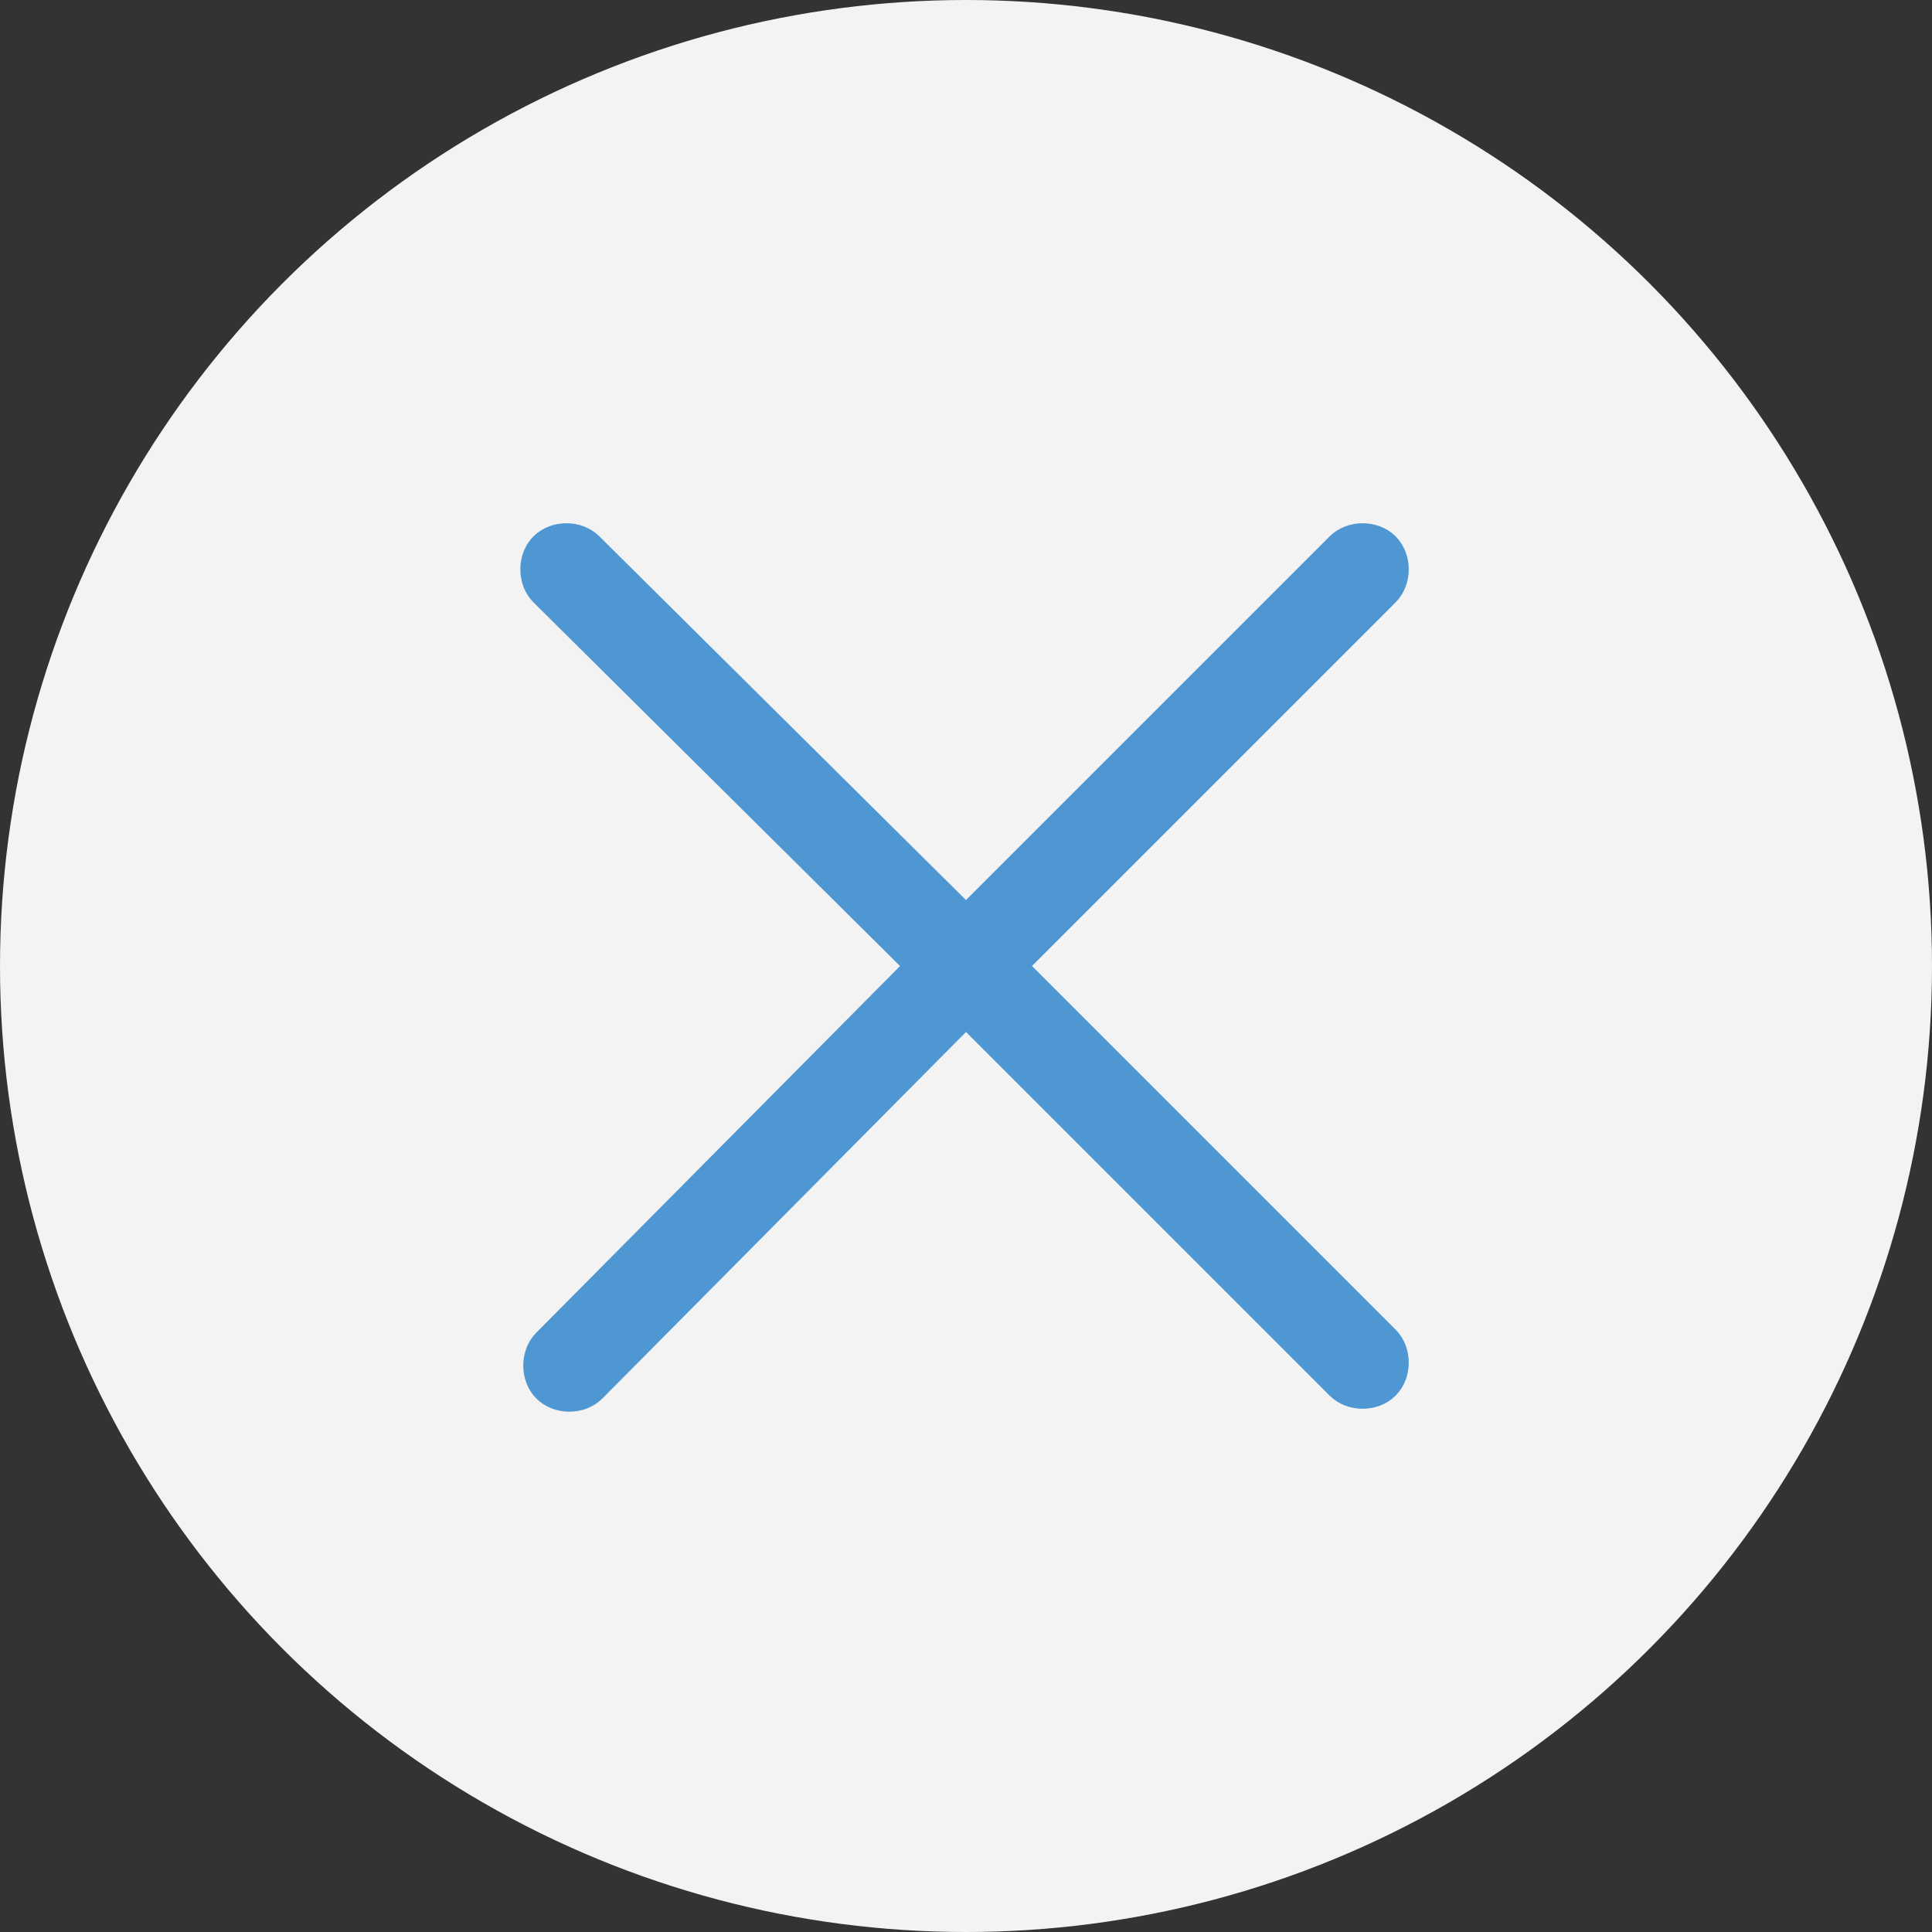 <?xml version="1.0" encoding="utf-8"?>
<!-- Generator: Adobe Illustrator 19.0.0, SVG Export Plug-In . SVG Version: 6.00 Build 0)  -->
<svg version="1.1" id="Layer_1" xmlns="http://www.w3.org/2000/svg" xmlns:xlink="http://www.w3.org/1999/xlink" x="0px" y="0px"
	 viewBox="-250 250.9 66 66" style="enable-background:new -250 250.9 66 66;" xml:space="preserve">
<rect x="-250" y="250.9" width="66" height="66" fill="#333333" stroke="none"/>
<style type="text/css">
	.st0{fill:#F3F3F3;}
	.st1{fill:#4F97D3;stroke:#4F97D3;stroke-width:0.5;stroke-miterlimit:10;}
</style>
<circle id="XMLID_1_" class="st0" cx="-217" cy="283.9" r="33"/>
<path id="XMLID_22_" class="st1" d="M-229.6,298.5c-0.5,0.5-1.4,0.5-1.9,0s-0.5-1.4,0-1.9l12.6-12.7l-12.7-12.6
	c-0.5-0.5-0.5-1.4,0-1.9s1.4-0.5,1.9,0L-217,282l12.6-12.6c0.5-0.5,1.4-0.5,1.9,0s0.5,1.4,0,1.9l-12.6,12.6l12.6,12.6
	c0.5,0.5,0.5,1.4,0,1.9s-1.4,0.5-1.9,0l-12.6-12.6L-229.6,298.5z"/>
</svg>
